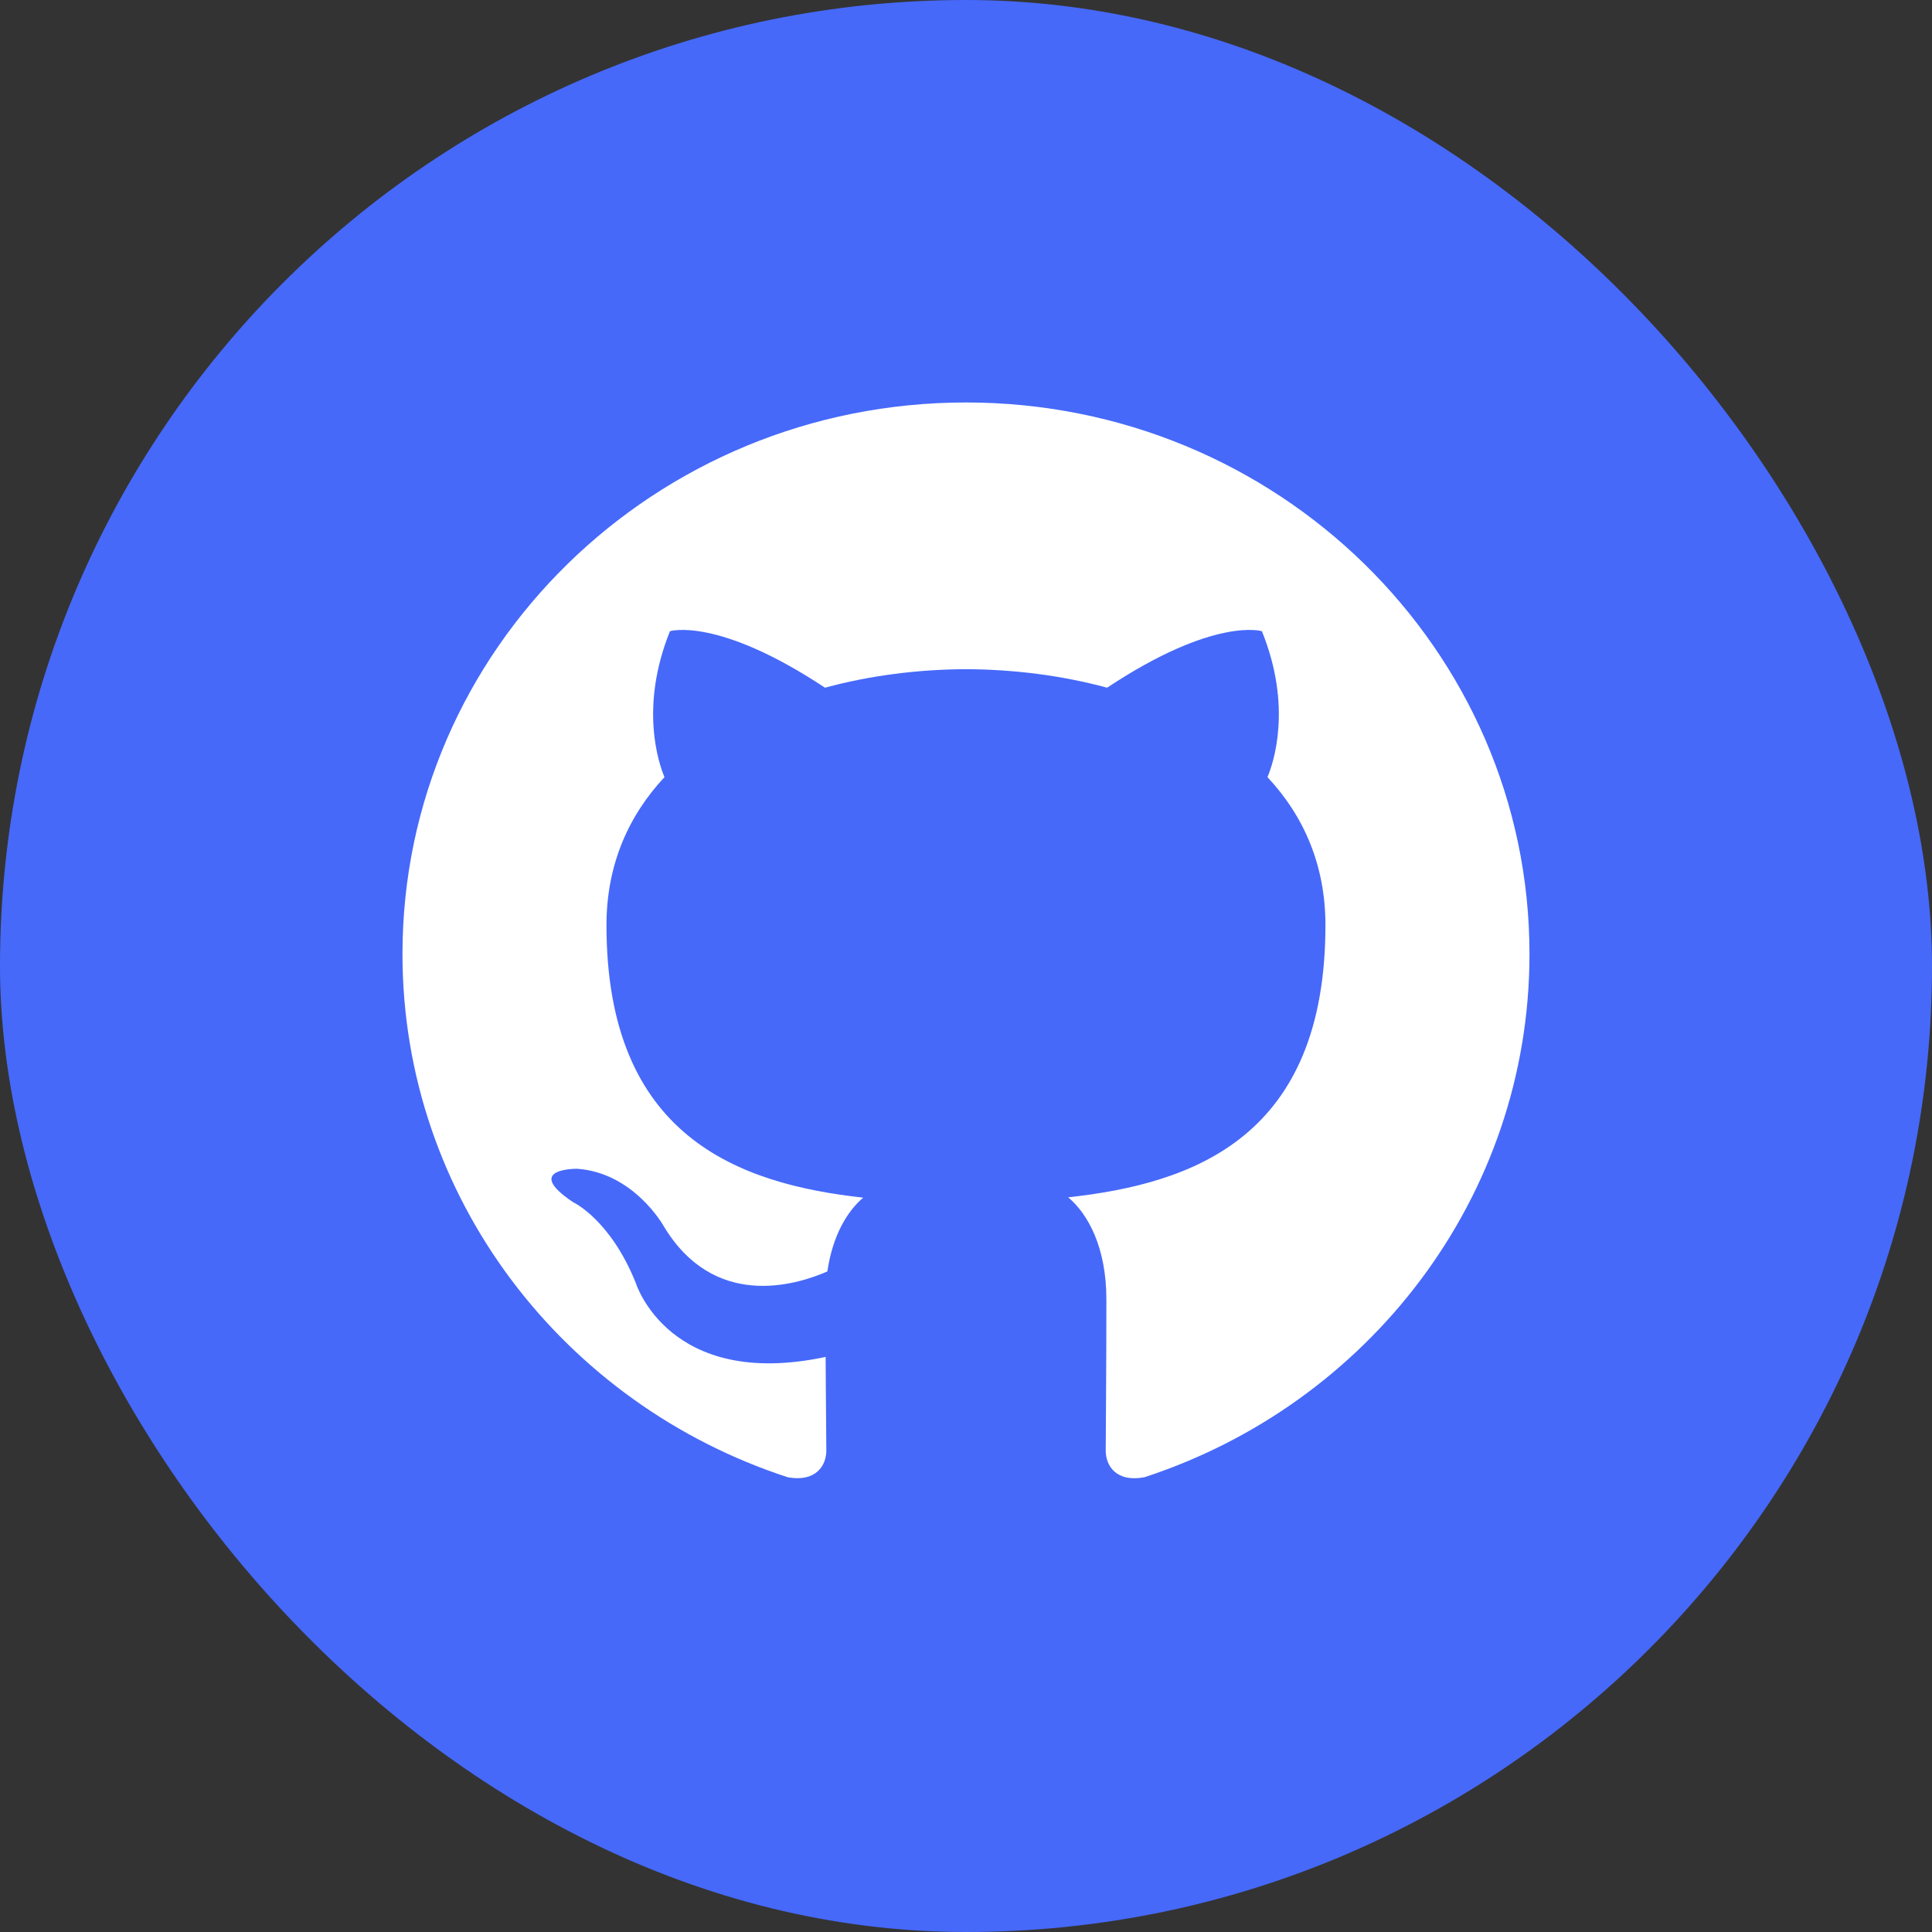 <svg width="44" height="44" viewBox="0 0 44 44" fill="none" xmlns="http://www.w3.org/2000/svg">
<rect x="0" y="0" width="44" height="44" fill="#333333" stroke="none"/>
<rect width="44" height="44" rx="22" fill="#4669FA"/>
<path fill-rule="evenodd" clip-rule="evenodd" d="M21.999 9.166C14.913 9.166 9.166 14.789 9.166 21.727C9.166 27.275 12.843 31.984 17.943 33.644C18.586 33.759 18.819 33.372 18.819 33.038C18.819 32.741 18.808 31.95 18.803 30.903C15.233 31.662 14.48 29.219 14.48 29.219C13.896 27.767 13.055 27.381 13.055 27.381C11.889 26.602 13.143 26.618 13.143 26.618C14.431 26.707 15.108 27.912 15.108 27.912C16.252 29.832 18.111 29.277 18.843 28.956C18.96 28.145 19.29 27.591 19.658 27.276C16.808 26.96 13.812 25.882 13.812 21.07C13.812 19.699 14.312 18.578 15.133 17.699C15.001 17.382 14.561 16.104 15.258 14.375C15.258 14.375 16.336 14.038 18.789 15.662C19.812 15.383 20.91 15.245 22 15.24C23.09 15.245 24.188 15.383 25.213 15.662C27.663 14.038 28.739 14.375 28.739 14.375C29.439 16.104 28.999 17.382 28.866 17.699C29.689 18.578 30.186 19.699 30.186 21.07C30.186 25.895 27.185 26.956 24.327 27.268C24.788 27.655 25.197 28.422 25.197 29.593C25.197 31.272 25.182 32.627 25.182 33.038C25.182 33.374 25.413 33.765 26.064 33.643C31.159 31.979 34.833 27.274 34.833 21.727C34.833 14.789 29.087 9.166 21.999 9.166Z" fill="white"/>
</svg>
